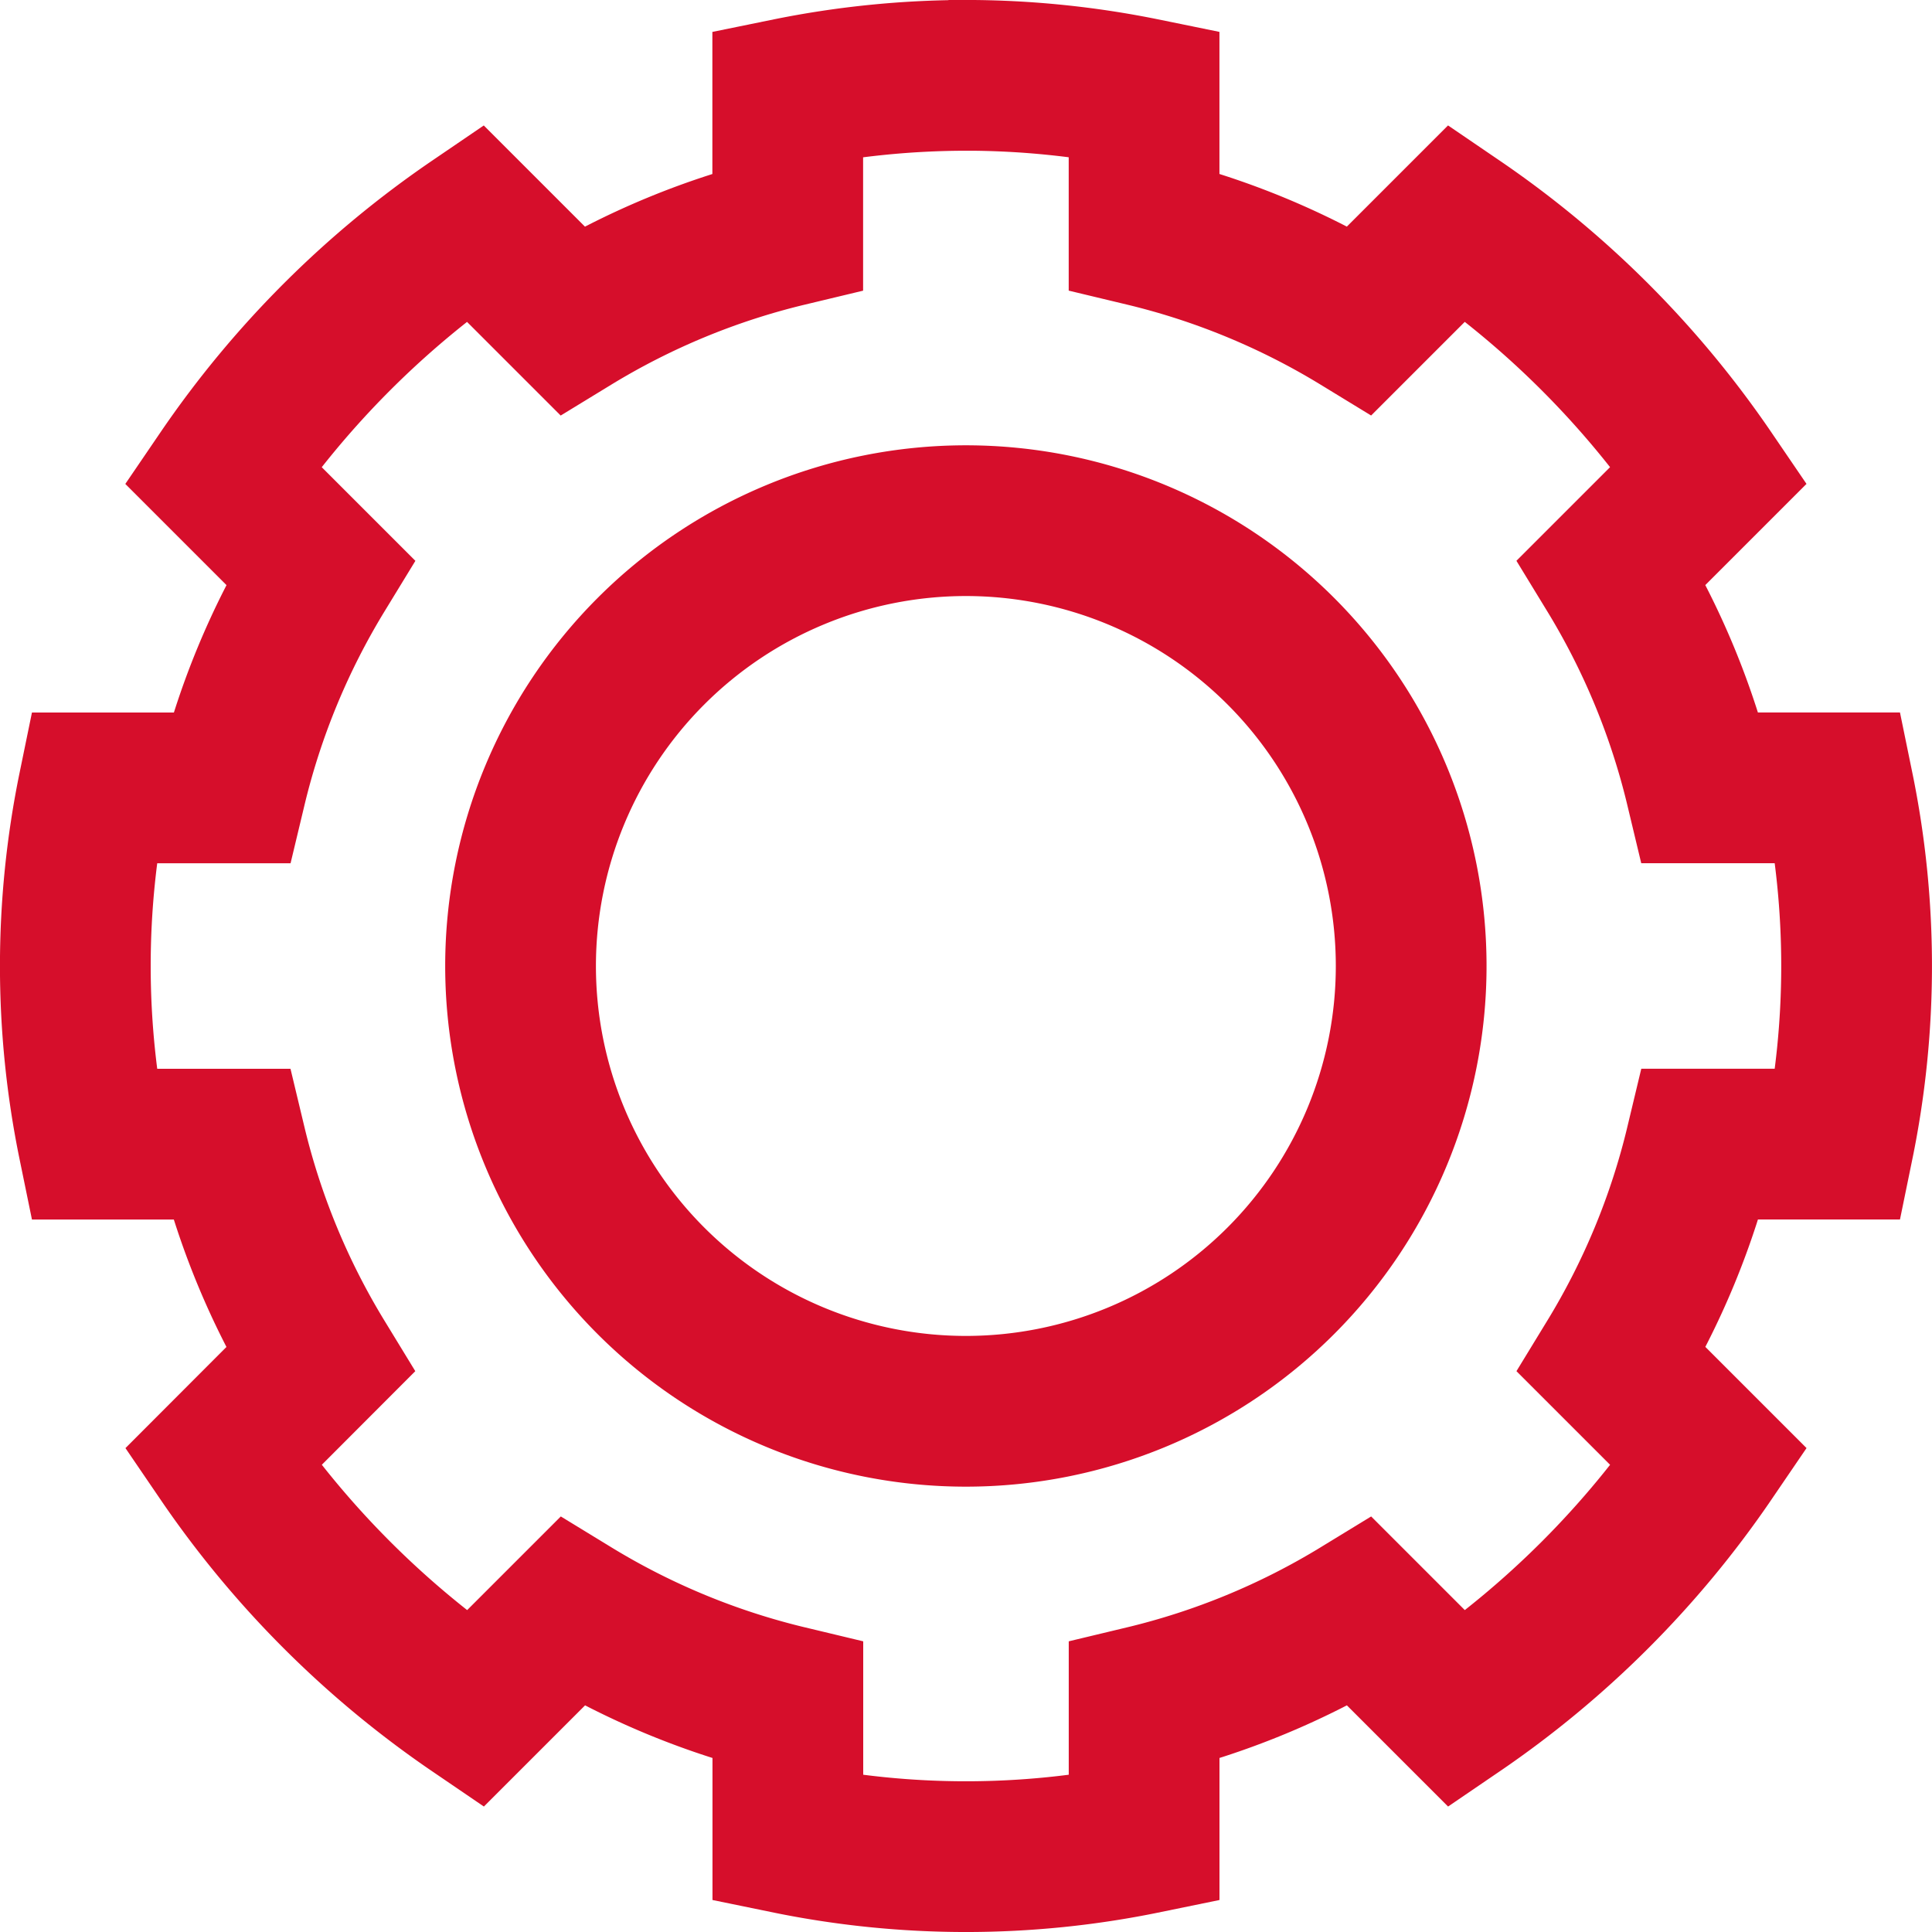 <svg xmlns="http://www.w3.org/2000/svg" width="51.269" height="51.269" viewBox="0 0 51.269 51.269">
  <g id="layer1" transform="translate(-86.366 -1070.727)">
    <path id="path58241-7" d="M27,1025.73a23.761,23.761,0,0,0-4.727.48v3.656a19.863,19.863,0,0,0-5.724,2.364l-2.585-2.585a25.383,25.383,0,0,0-6.684,6.684l2.585,2.585a19.859,19.859,0,0,0-2.363,5.724H3.848a23.512,23.512,0,0,0,0,9.454H7.5a19.857,19.857,0,0,0,2.363,5.724L7.283,1062.4a25.387,25.387,0,0,0,6.684,6.684l2.585-2.585a19.849,19.849,0,0,0,5.724,2.364v3.656a23.5,23.5,0,0,0,9.454,0v-3.656a19.85,19.85,0,0,0,5.724-2.364l2.585,2.585a25.387,25.387,0,0,0,6.684-6.684l-2.585-2.585a19.856,19.856,0,0,0,2.363-5.724h3.656a23.512,23.512,0,0,0,0-9.454H46.5a19.864,19.864,0,0,0-2.363-5.724l2.585-2.585a25.383,25.383,0,0,0-6.684-6.684l-2.585,2.585a19.863,19.863,0,0,0-5.724-2.364v-3.656a23.707,23.707,0,0,0-4.727-.48Zm0,11.817a11.817,11.817,0,1,1-11.817,11.817A11.821,11.821,0,0,1,27,1037.547Z" transform="translate(84.997 46.997)" fill="none" stroke="#d60e2b" stroke-width="4"/>
  </g>
</svg>
